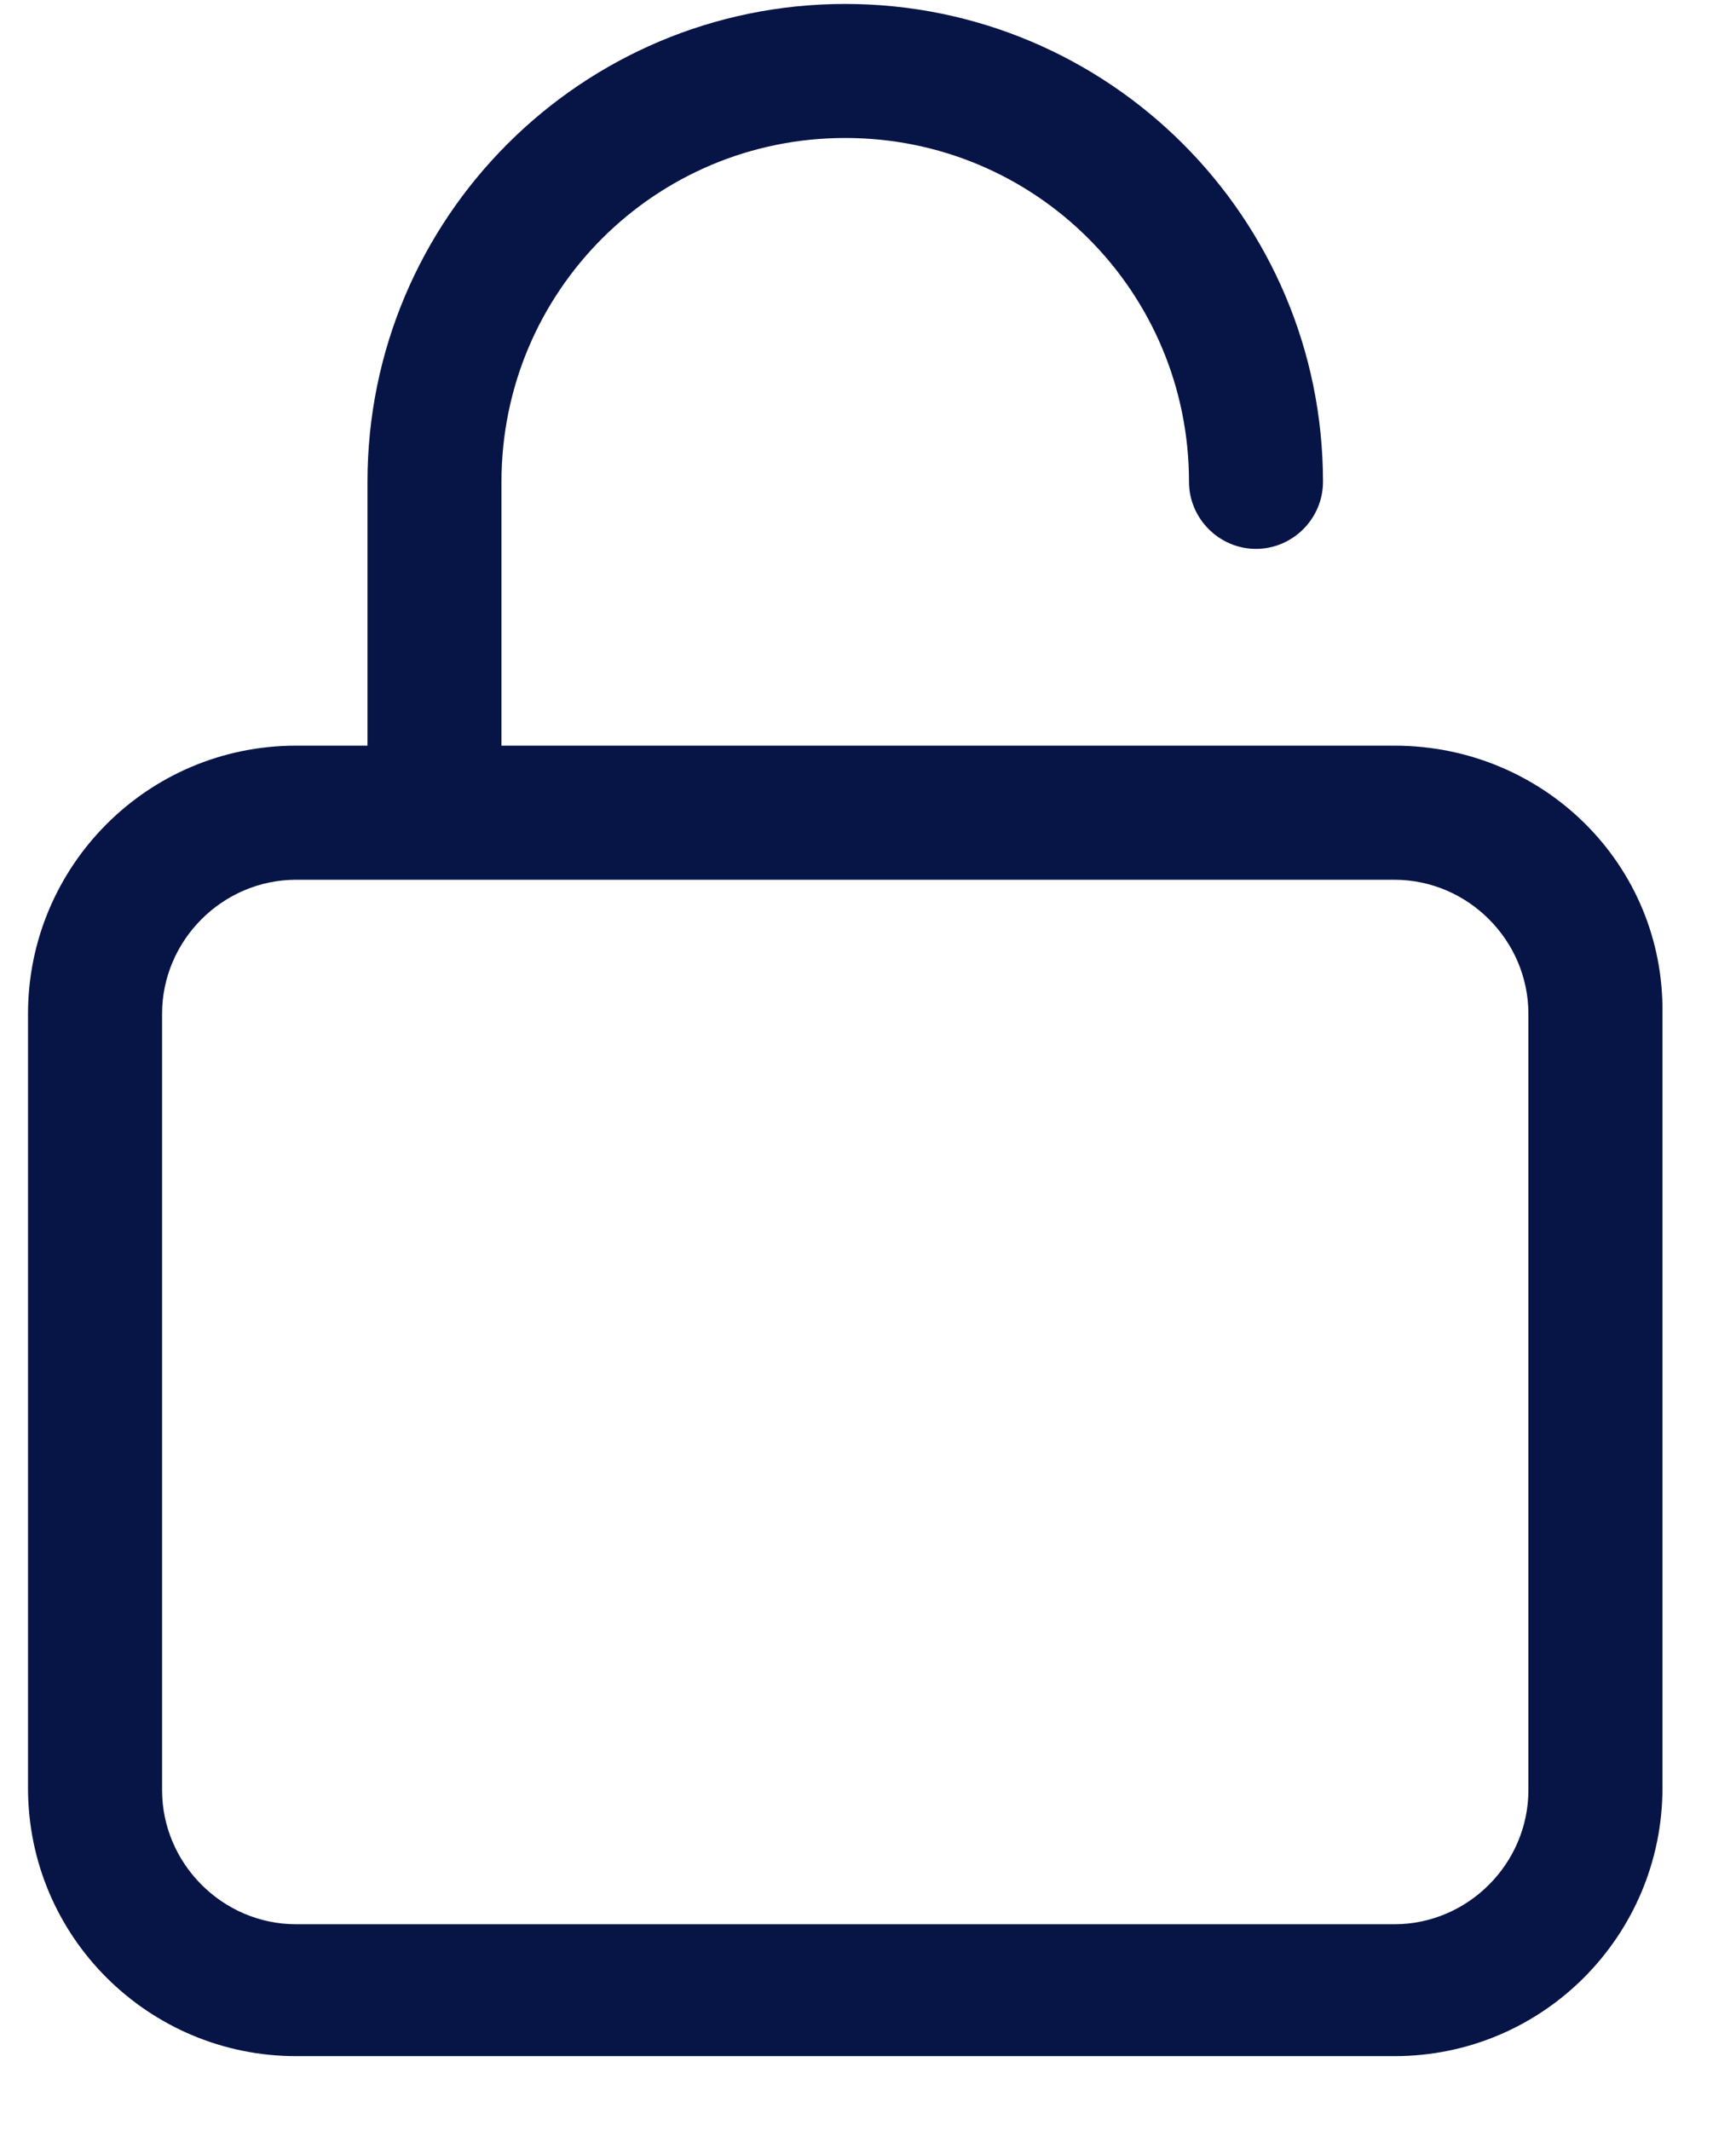 <svg width="22" height="27" viewBox="0 0 22 27" fill="none" xmlns="http://www.w3.org/2000/svg">
<path d="M17.671 9.447H6.355V6.105C6.355 3.694 8.301 1.748 10.712 1.748C13.123 1.748 15.068 3.694 15.068 6.105C15.068 6.57 15.451 6.954 15.917 6.954C16.383 6.954 16.766 6.57 16.766 6.105C16.766 2.762 14.054 0.05 10.712 0.05C7.369 0.05 4.657 2.762 4.657 6.105V9.447H3.753C1.862 9.447 0.355 10.981 0.355 12.844V22.652C0.355 24.543 1.89 26.05 3.753 26.05H17.671C19.561 26.05 21.068 24.516 21.068 22.652V12.844C21.095 10.954 19.561 9.447 17.671 9.447ZM19.369 22.68C19.369 23.611 18.602 24.379 17.671 24.379H3.753C2.821 24.379 2.054 23.611 2.054 22.68V12.844C2.054 11.913 2.821 11.146 3.753 11.146H17.671C18.602 11.146 19.369 11.913 19.369 12.844V22.68Z" fill="#071446"/>
</svg>
